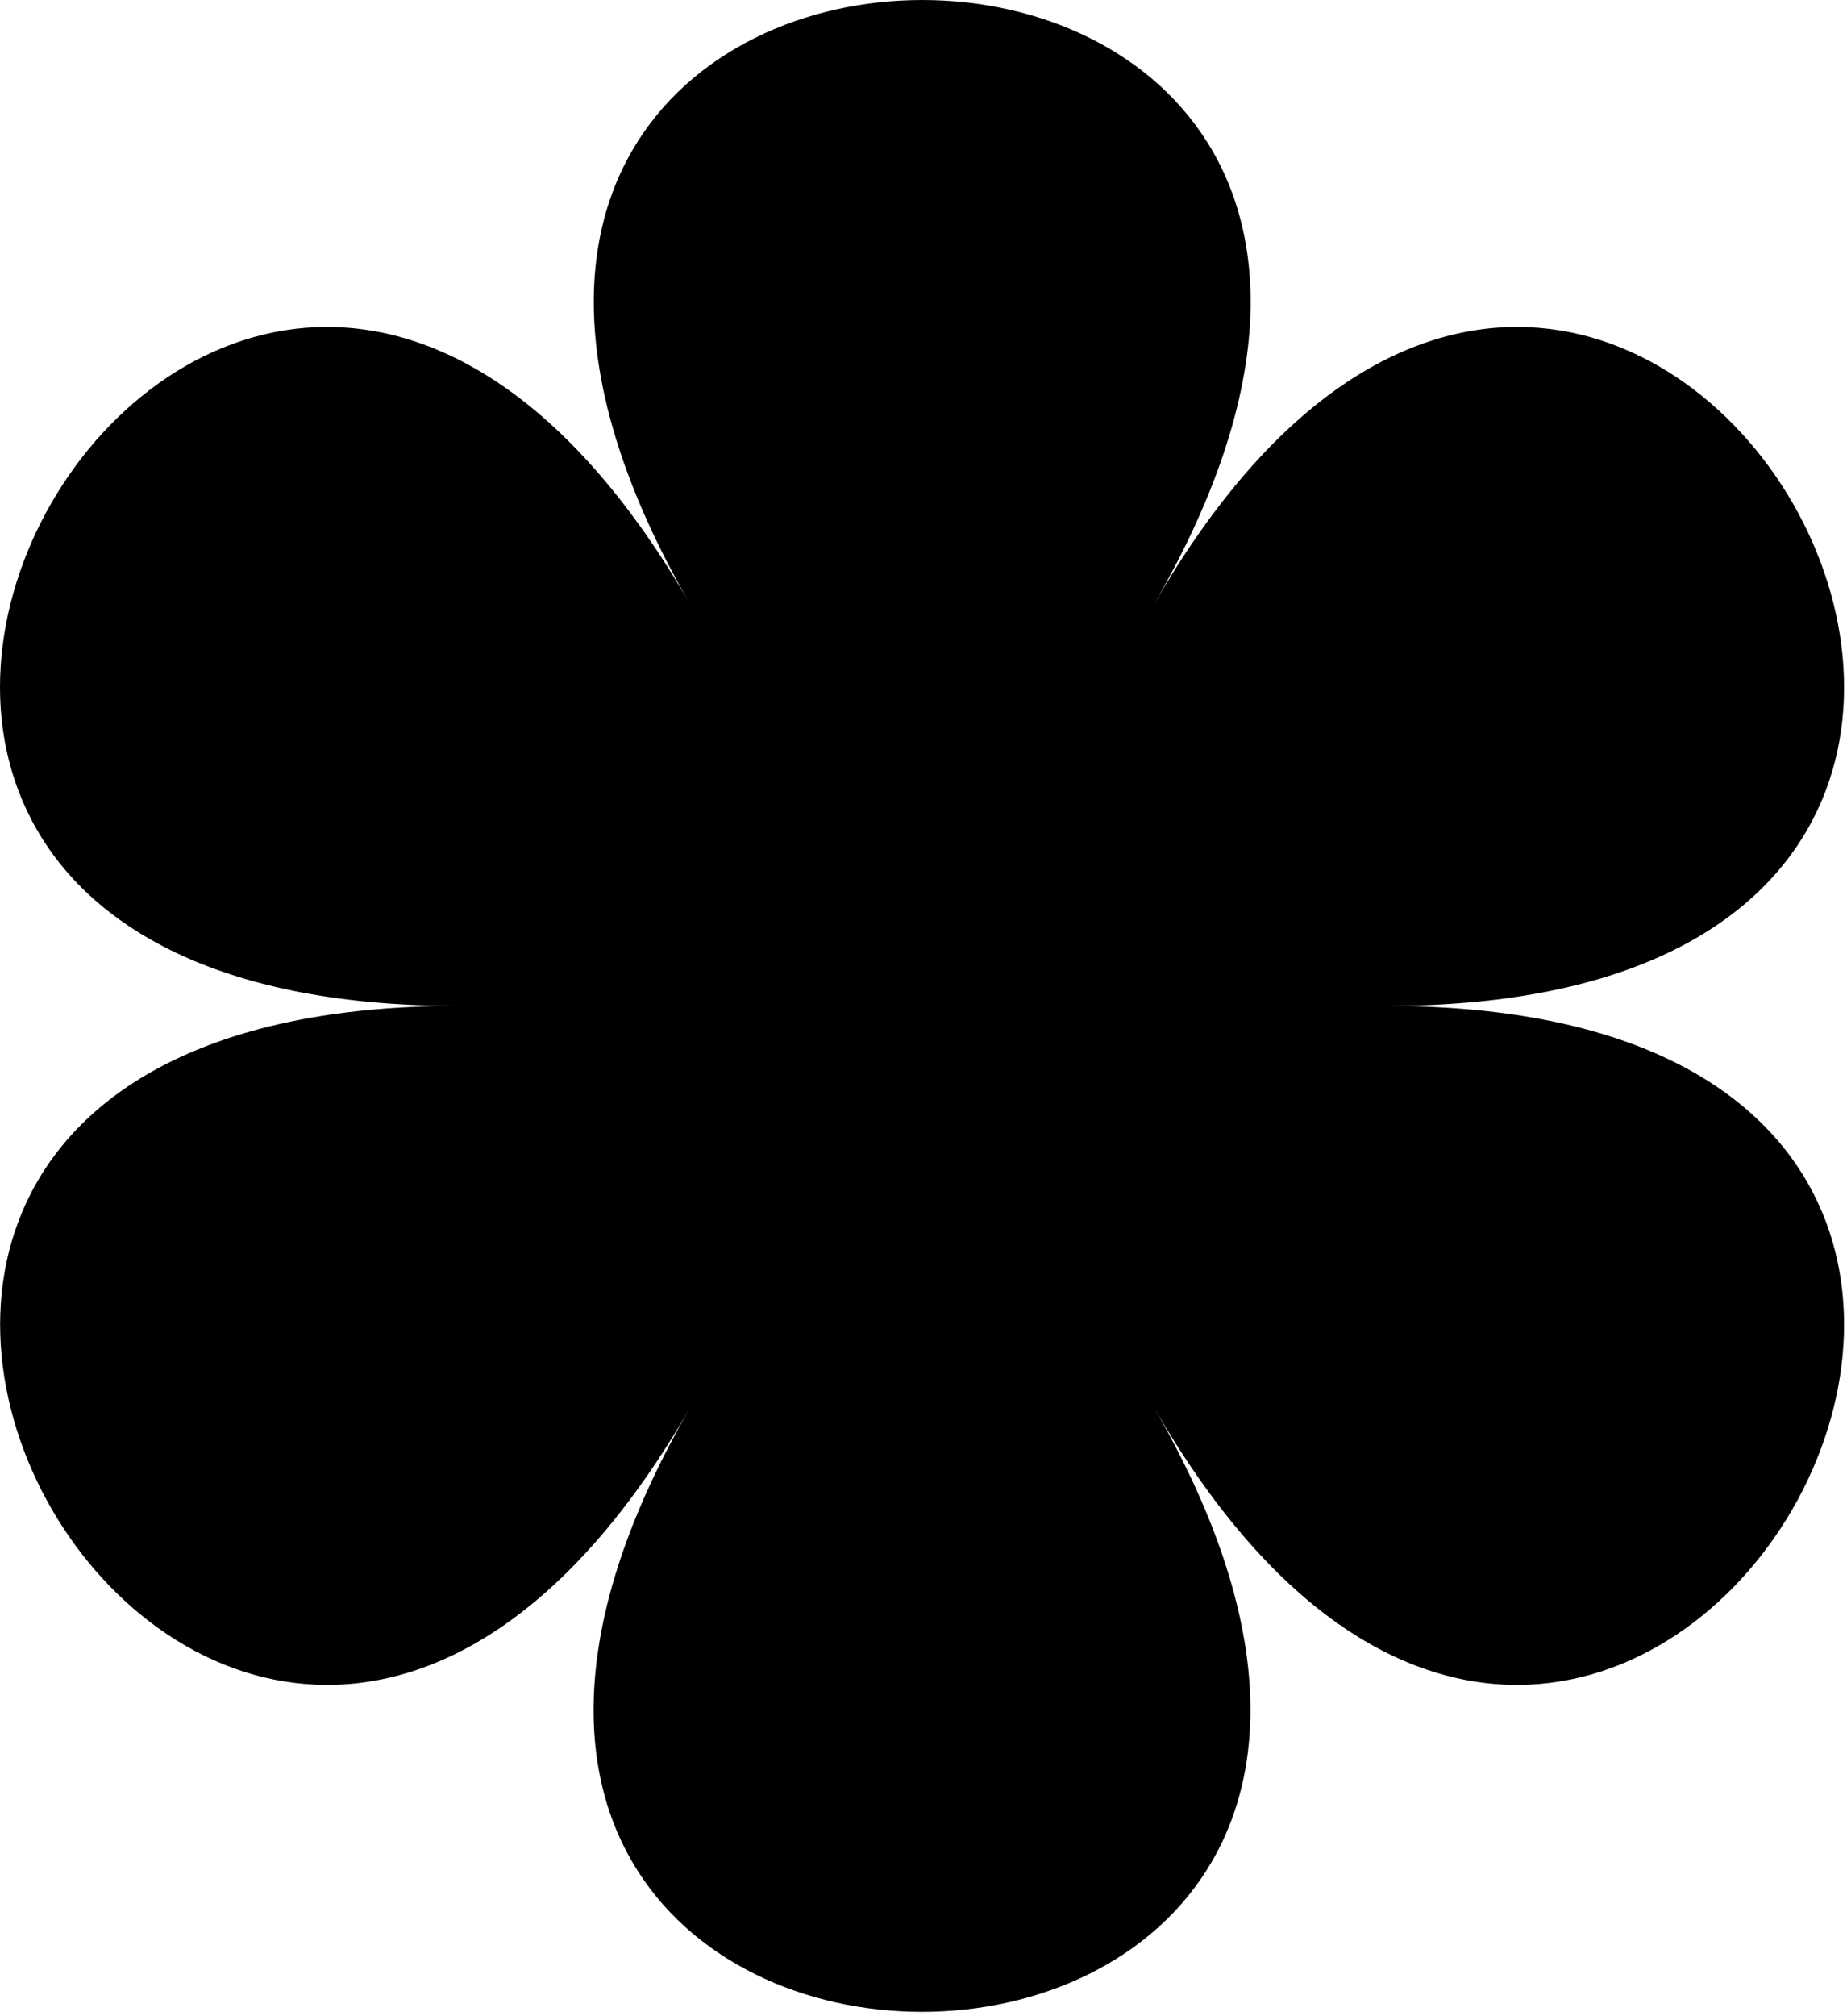 <svg width="363" height="396" viewBox="0 0 363 396" fill="none" xmlns="http://www.w3.org/2000/svg">
<path d="M272.476 197.575C454.976 197.575 318.076 -39.525 226.876 118.575C318.176 -39.525 44.376 -39.525 135.576 118.575C44.276 -39.525 -92.524 197.575 89.976 197.575C-92.524 197.575 44.376 434.675 135.576 276.575C44.276 434.675 318.076 434.675 226.876 276.575C318.076 434.675 454.976 197.575 272.476 197.575Z" fill="black"/>
</svg>
